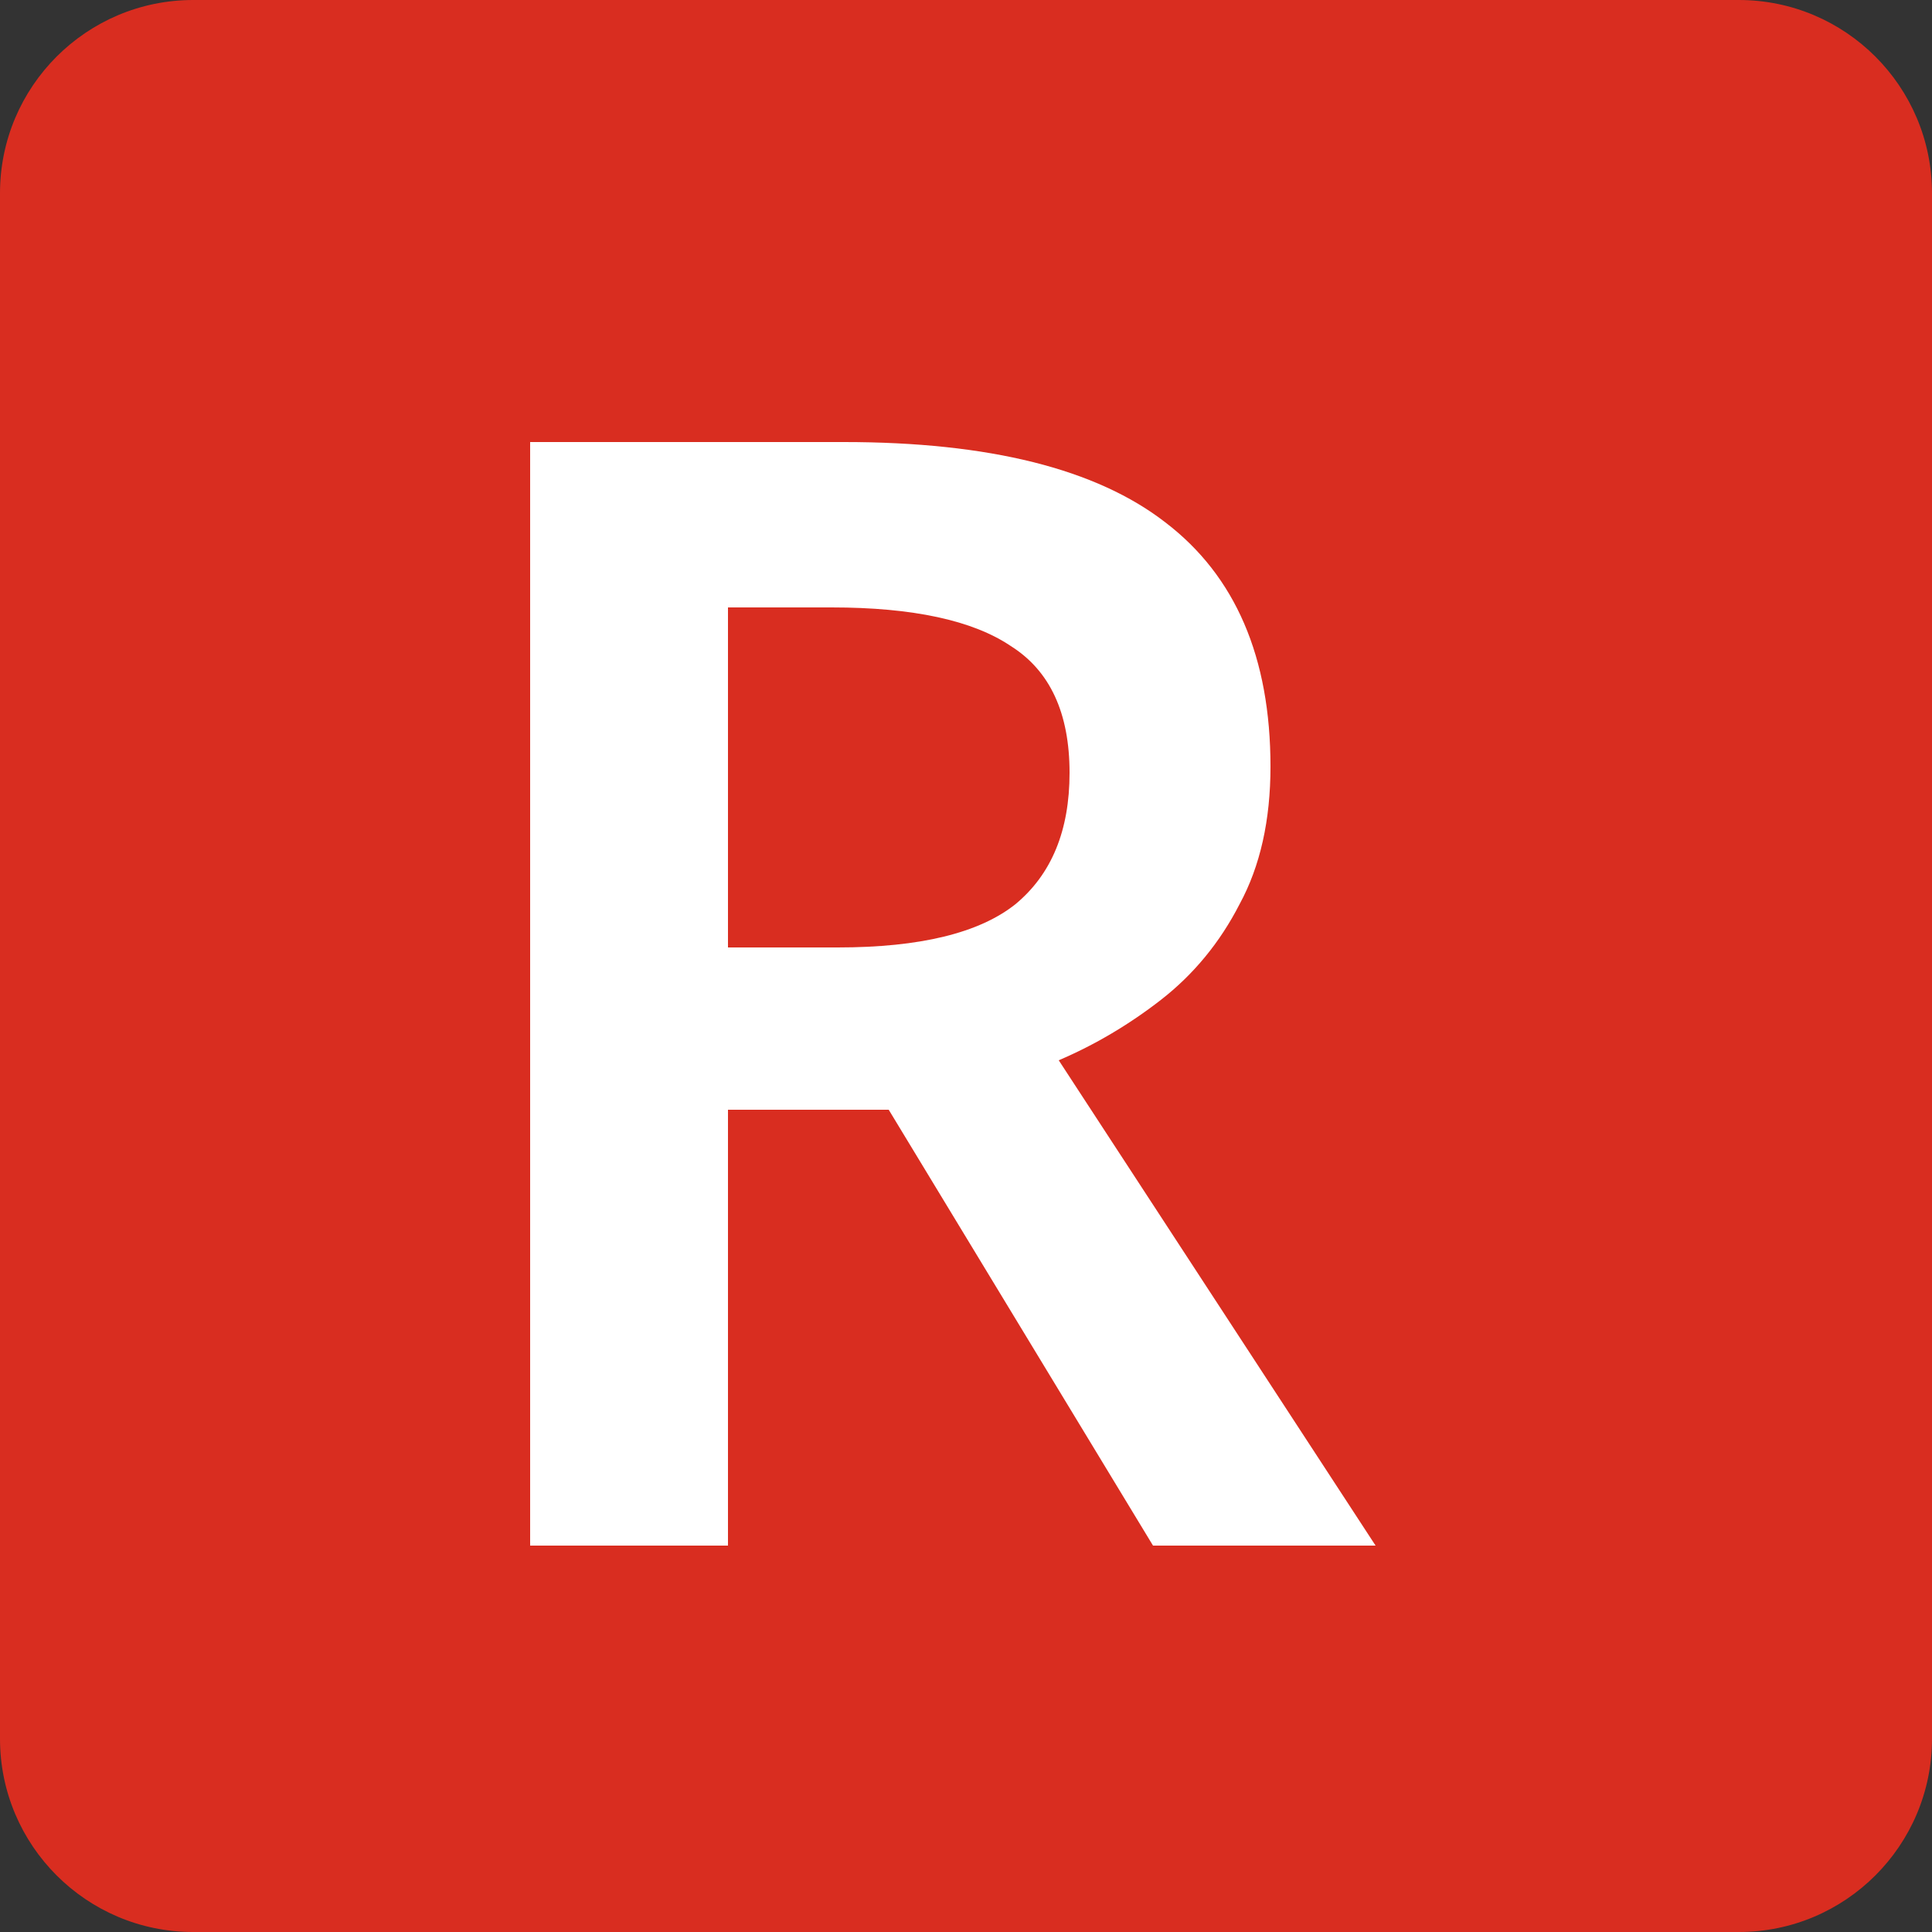 <svg width="10" height="10" viewBox="0 0 10 10" fill="none" xmlns="http://www.w3.org/2000/svg">
<rect x="0" y="0" width="10" height="10" fill="#333333" stroke="none"/>
<path d="M9 0H1C0.448 0 0 0.448 0 1V9C0 9.552 0.448 10 1 10H9C9.552 10 10 9.552 10 9V1C10 0.448 9.552 0 9 0Z" fill="#D92D20"/>
<path d="M4.368 2.288C5.12 2.288 5.675 2.427 6.032 2.704C6.395 2.981 6.576 3.403 6.576 3.968C6.576 4.245 6.523 4.483 6.416 4.68C6.315 4.877 6.179 5.043 6.008 5.176C5.843 5.304 5.667 5.408 5.48 5.488L7.12 8H5.968L4.6 5.744H3.768V8H2.744V2.288H4.368ZM4.304 3.144H3.768V4.904H4.336C4.763 4.904 5.069 4.829 5.256 4.68C5.443 4.525 5.536 4.299 5.536 4C5.536 3.691 5.435 3.472 5.232 3.344C5.035 3.211 4.725 3.144 4.304 3.144Z" fill="white"/>
</svg>
